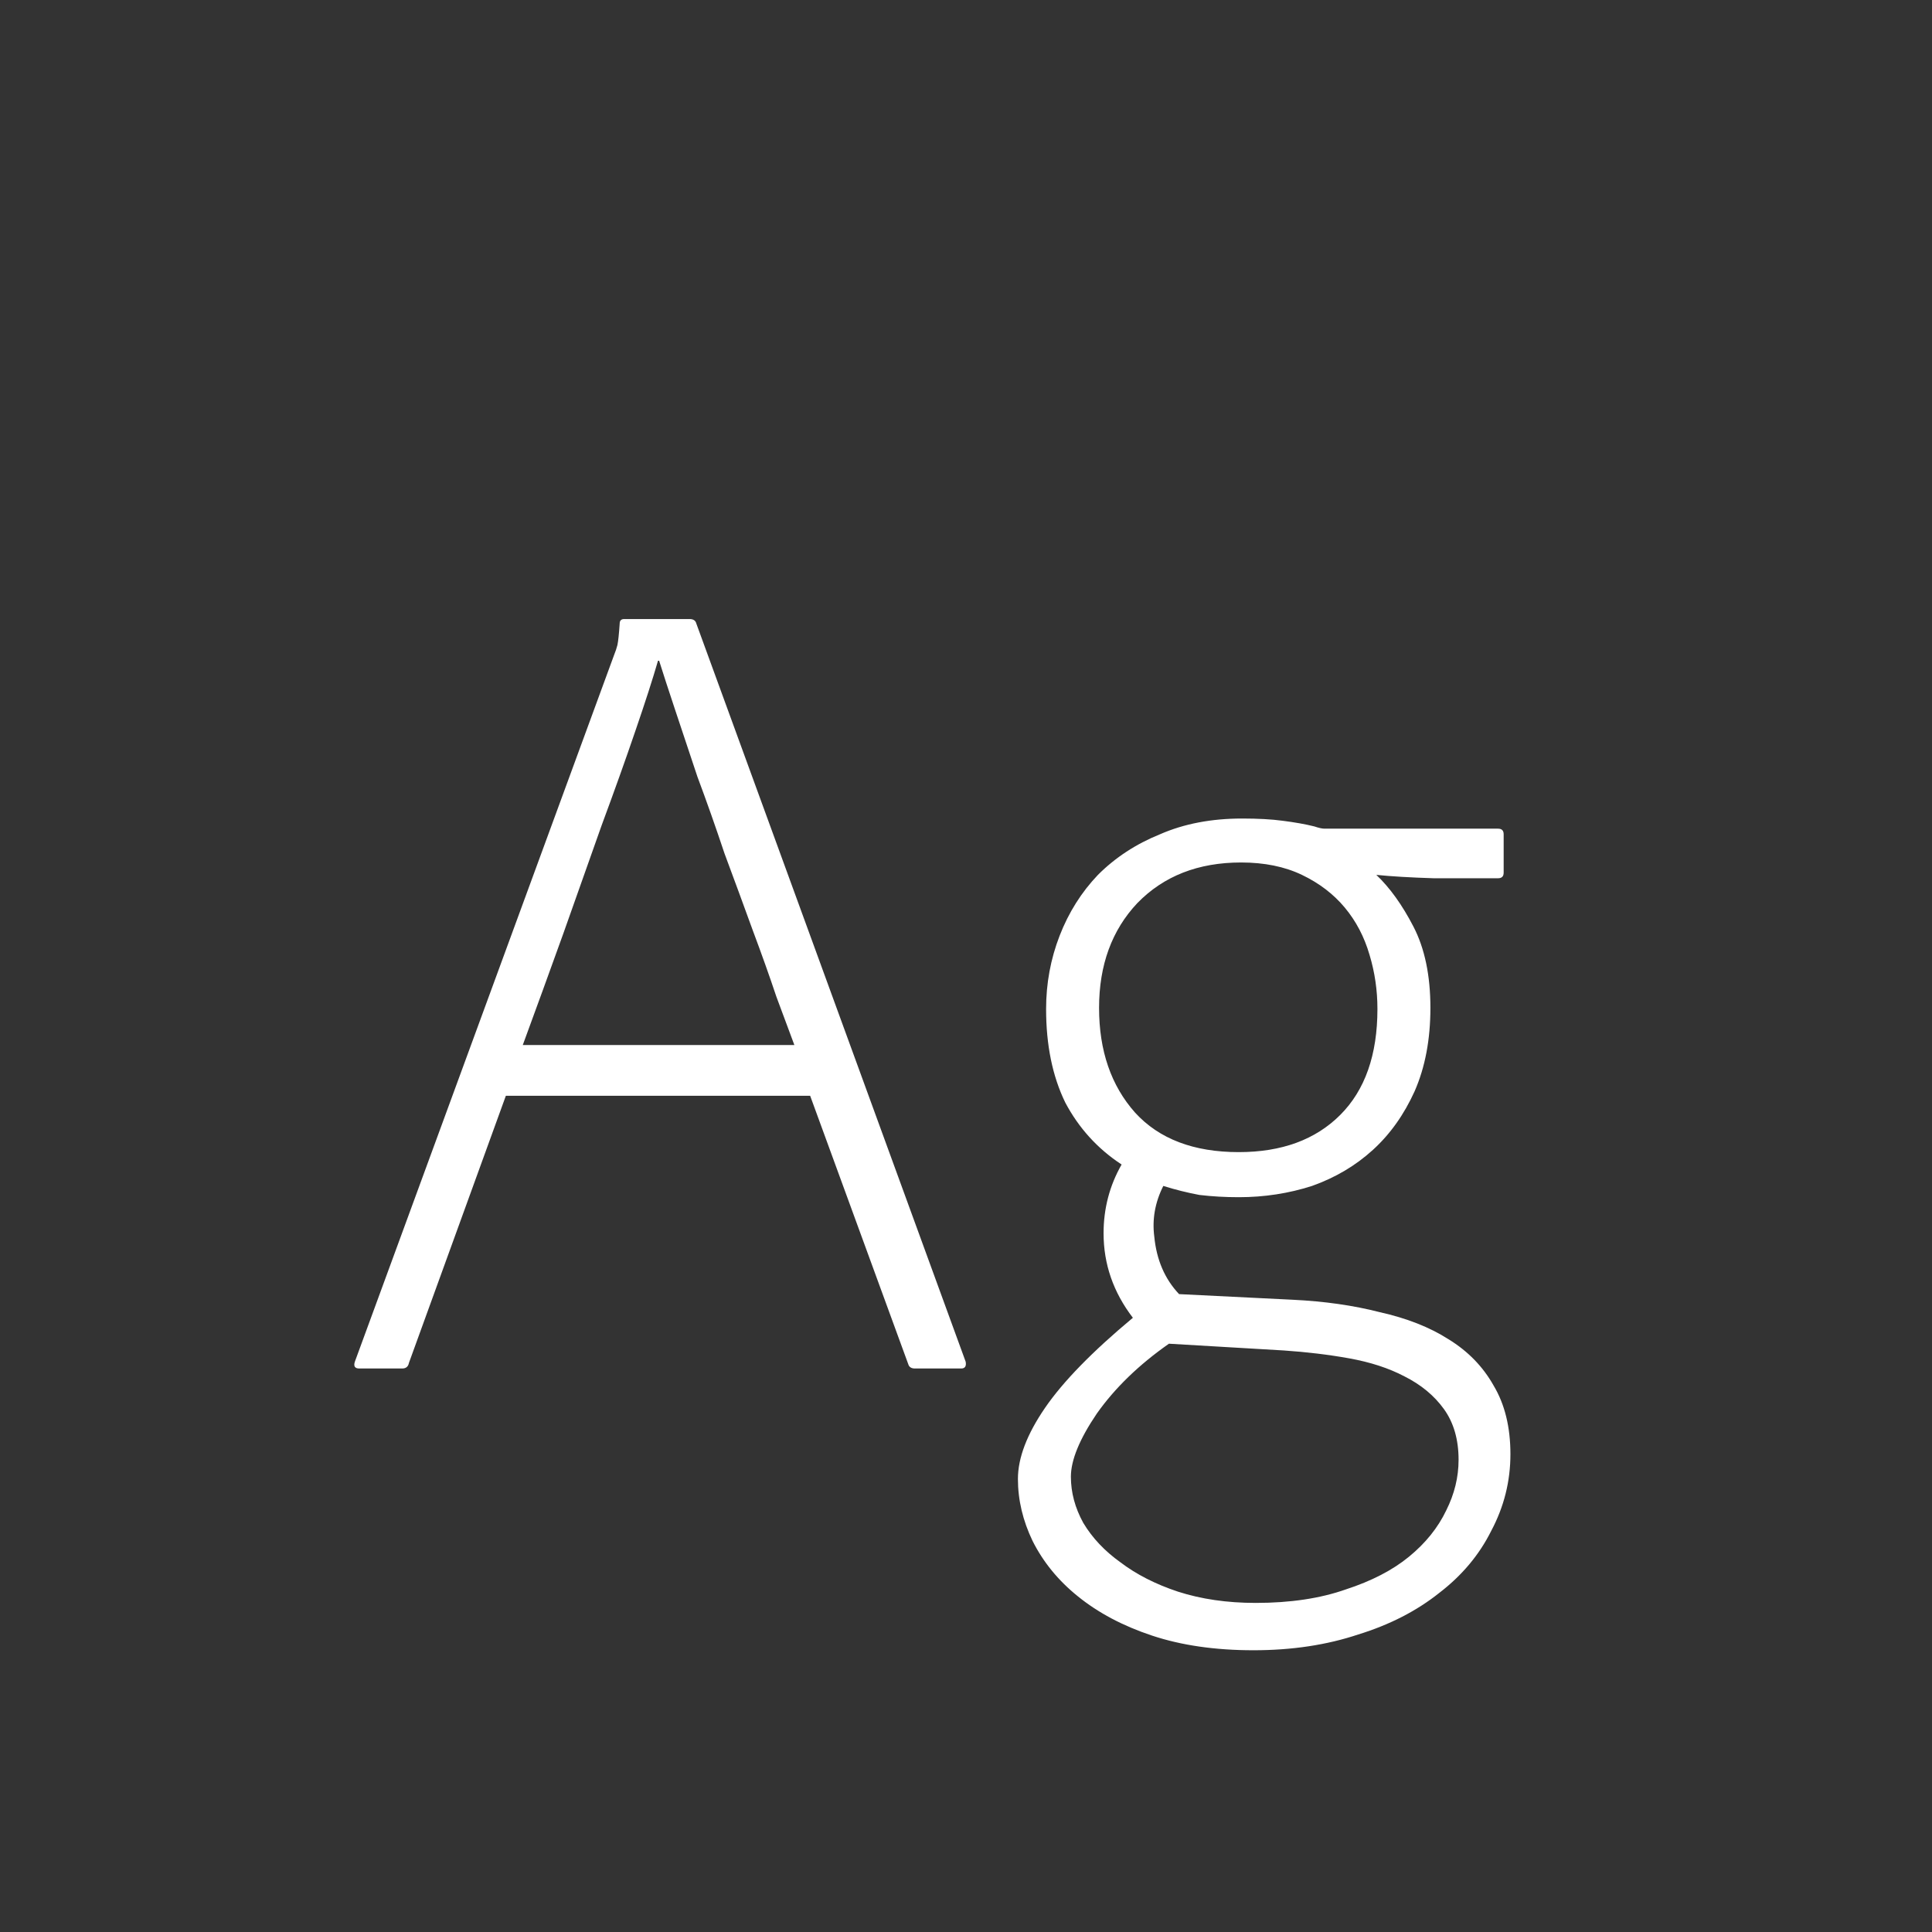 <svg width="24" height="24" viewBox="0 0 24 24" fill="none" xmlns="http://www.w3.org/2000/svg">
<rect x="0" y="0" width="24" height="24" fill="#333333" stroke="none"/>
<path d="M6.284 13.612L5.08 16.93C5.071 16.977 5.043 17 4.996 17H4.464C4.408 17 4.39 16.972 4.408 16.916L7.628 8.138C7.647 8.091 7.661 8.049 7.67 8.012C7.68 7.965 7.689 7.877 7.698 7.746C7.698 7.709 7.717 7.69 7.754 7.69H8.566C8.613 7.69 8.641 7.709 8.65 7.746L11.996 16.916C12.006 16.972 11.987 17 11.94 17H11.366C11.32 17 11.292 16.981 11.282 16.944L10.064 13.612H6.284ZM9.868 12.982C9.812 12.833 9.738 12.632 9.644 12.38C9.56 12.128 9.462 11.853 9.35 11.554C9.238 11.246 9.122 10.929 9 10.602C8.888 10.266 8.776 9.949 8.664 9.65C8.562 9.342 8.468 9.062 8.384 8.81C8.3 8.558 8.235 8.357 8.188 8.208H8.174C8.109 8.432 8.016 8.721 7.894 9.076C7.773 9.431 7.633 9.823 7.474 10.252C7.325 10.672 7.166 11.12 6.998 11.596C6.83 12.063 6.662 12.525 6.494 12.982H9.868ZM14.521 16.692C14.148 16.953 13.849 17.243 13.625 17.56C13.41 17.877 13.303 18.139 13.303 18.344C13.303 18.54 13.354 18.731 13.457 18.918C13.569 19.105 13.723 19.268 13.919 19.408C14.115 19.557 14.353 19.679 14.633 19.772C14.922 19.865 15.244 19.912 15.599 19.912C16.028 19.912 16.402 19.856 16.719 19.744C17.036 19.641 17.298 19.506 17.503 19.338C17.708 19.17 17.862 18.979 17.965 18.764C18.068 18.559 18.119 18.349 18.119 18.134C18.119 17.882 18.058 17.672 17.937 17.504C17.816 17.336 17.652 17.201 17.447 17.098C17.251 16.995 17.022 16.921 16.761 16.874C16.5 16.827 16.229 16.795 15.949 16.776L14.521 16.692ZM15.417 10.714C14.885 10.714 14.456 10.882 14.129 11.218C13.812 11.554 13.653 11.988 13.653 12.52C13.653 13.052 13.802 13.486 14.101 13.822C14.4 14.149 14.829 14.312 15.389 14.312C15.921 14.312 16.341 14.158 16.649 13.85C16.957 13.542 17.111 13.103 17.111 12.534C17.111 12.301 17.078 12.077 17.013 11.862C16.948 11.638 16.845 11.442 16.705 11.274C16.565 11.106 16.388 10.971 16.173 10.868C15.958 10.765 15.706 10.714 15.417 10.714ZM16.061 16.146C16.453 16.165 16.812 16.216 17.139 16.3C17.475 16.375 17.76 16.487 17.993 16.636C18.236 16.785 18.422 16.977 18.553 17.21C18.693 17.443 18.763 17.728 18.763 18.064C18.763 18.4 18.684 18.717 18.525 19.016C18.376 19.315 18.161 19.571 17.881 19.786C17.601 20.01 17.265 20.183 16.873 20.304C16.481 20.435 16.047 20.5 15.571 20.5C15.095 20.5 14.675 20.439 14.311 20.318C13.947 20.197 13.639 20.033 13.387 19.828C13.144 19.632 12.958 19.403 12.827 19.142C12.706 18.89 12.645 18.633 12.645 18.372C12.645 18.111 12.757 17.817 12.981 17.49C13.205 17.163 13.569 16.79 14.073 16.37C13.83 16.053 13.709 15.703 13.709 15.32C13.709 15.012 13.784 14.727 13.933 14.466C13.634 14.27 13.401 14.013 13.233 13.696C13.074 13.369 12.995 12.982 12.995 12.534C12.995 12.217 13.051 11.913 13.163 11.624C13.275 11.335 13.434 11.083 13.639 10.868C13.854 10.653 14.11 10.485 14.409 10.364C14.708 10.233 15.048 10.168 15.431 10.168C15.627 10.168 15.795 10.177 15.935 10.196C16.084 10.215 16.215 10.238 16.327 10.266C16.383 10.285 16.425 10.294 16.453 10.294C16.49 10.294 16.532 10.294 16.579 10.294H18.609C18.656 10.294 18.679 10.317 18.679 10.364V10.84C18.679 10.887 18.656 10.91 18.609 10.91C18.366 10.91 18.1 10.91 17.811 10.91C17.522 10.901 17.284 10.887 17.097 10.868C17.265 11.027 17.419 11.241 17.559 11.512C17.699 11.783 17.769 12.119 17.769 12.52C17.769 12.912 17.704 13.257 17.573 13.556C17.442 13.845 17.27 14.088 17.055 14.284C16.84 14.48 16.588 14.629 16.299 14.732C16.01 14.825 15.706 14.872 15.389 14.872C15.221 14.872 15.058 14.863 14.899 14.844C14.75 14.816 14.6 14.779 14.451 14.732C14.348 14.937 14.311 15.147 14.339 15.362C14.367 15.651 14.47 15.889 14.647 16.076L16.061 16.146Z" fill="white"/>
</svg>

